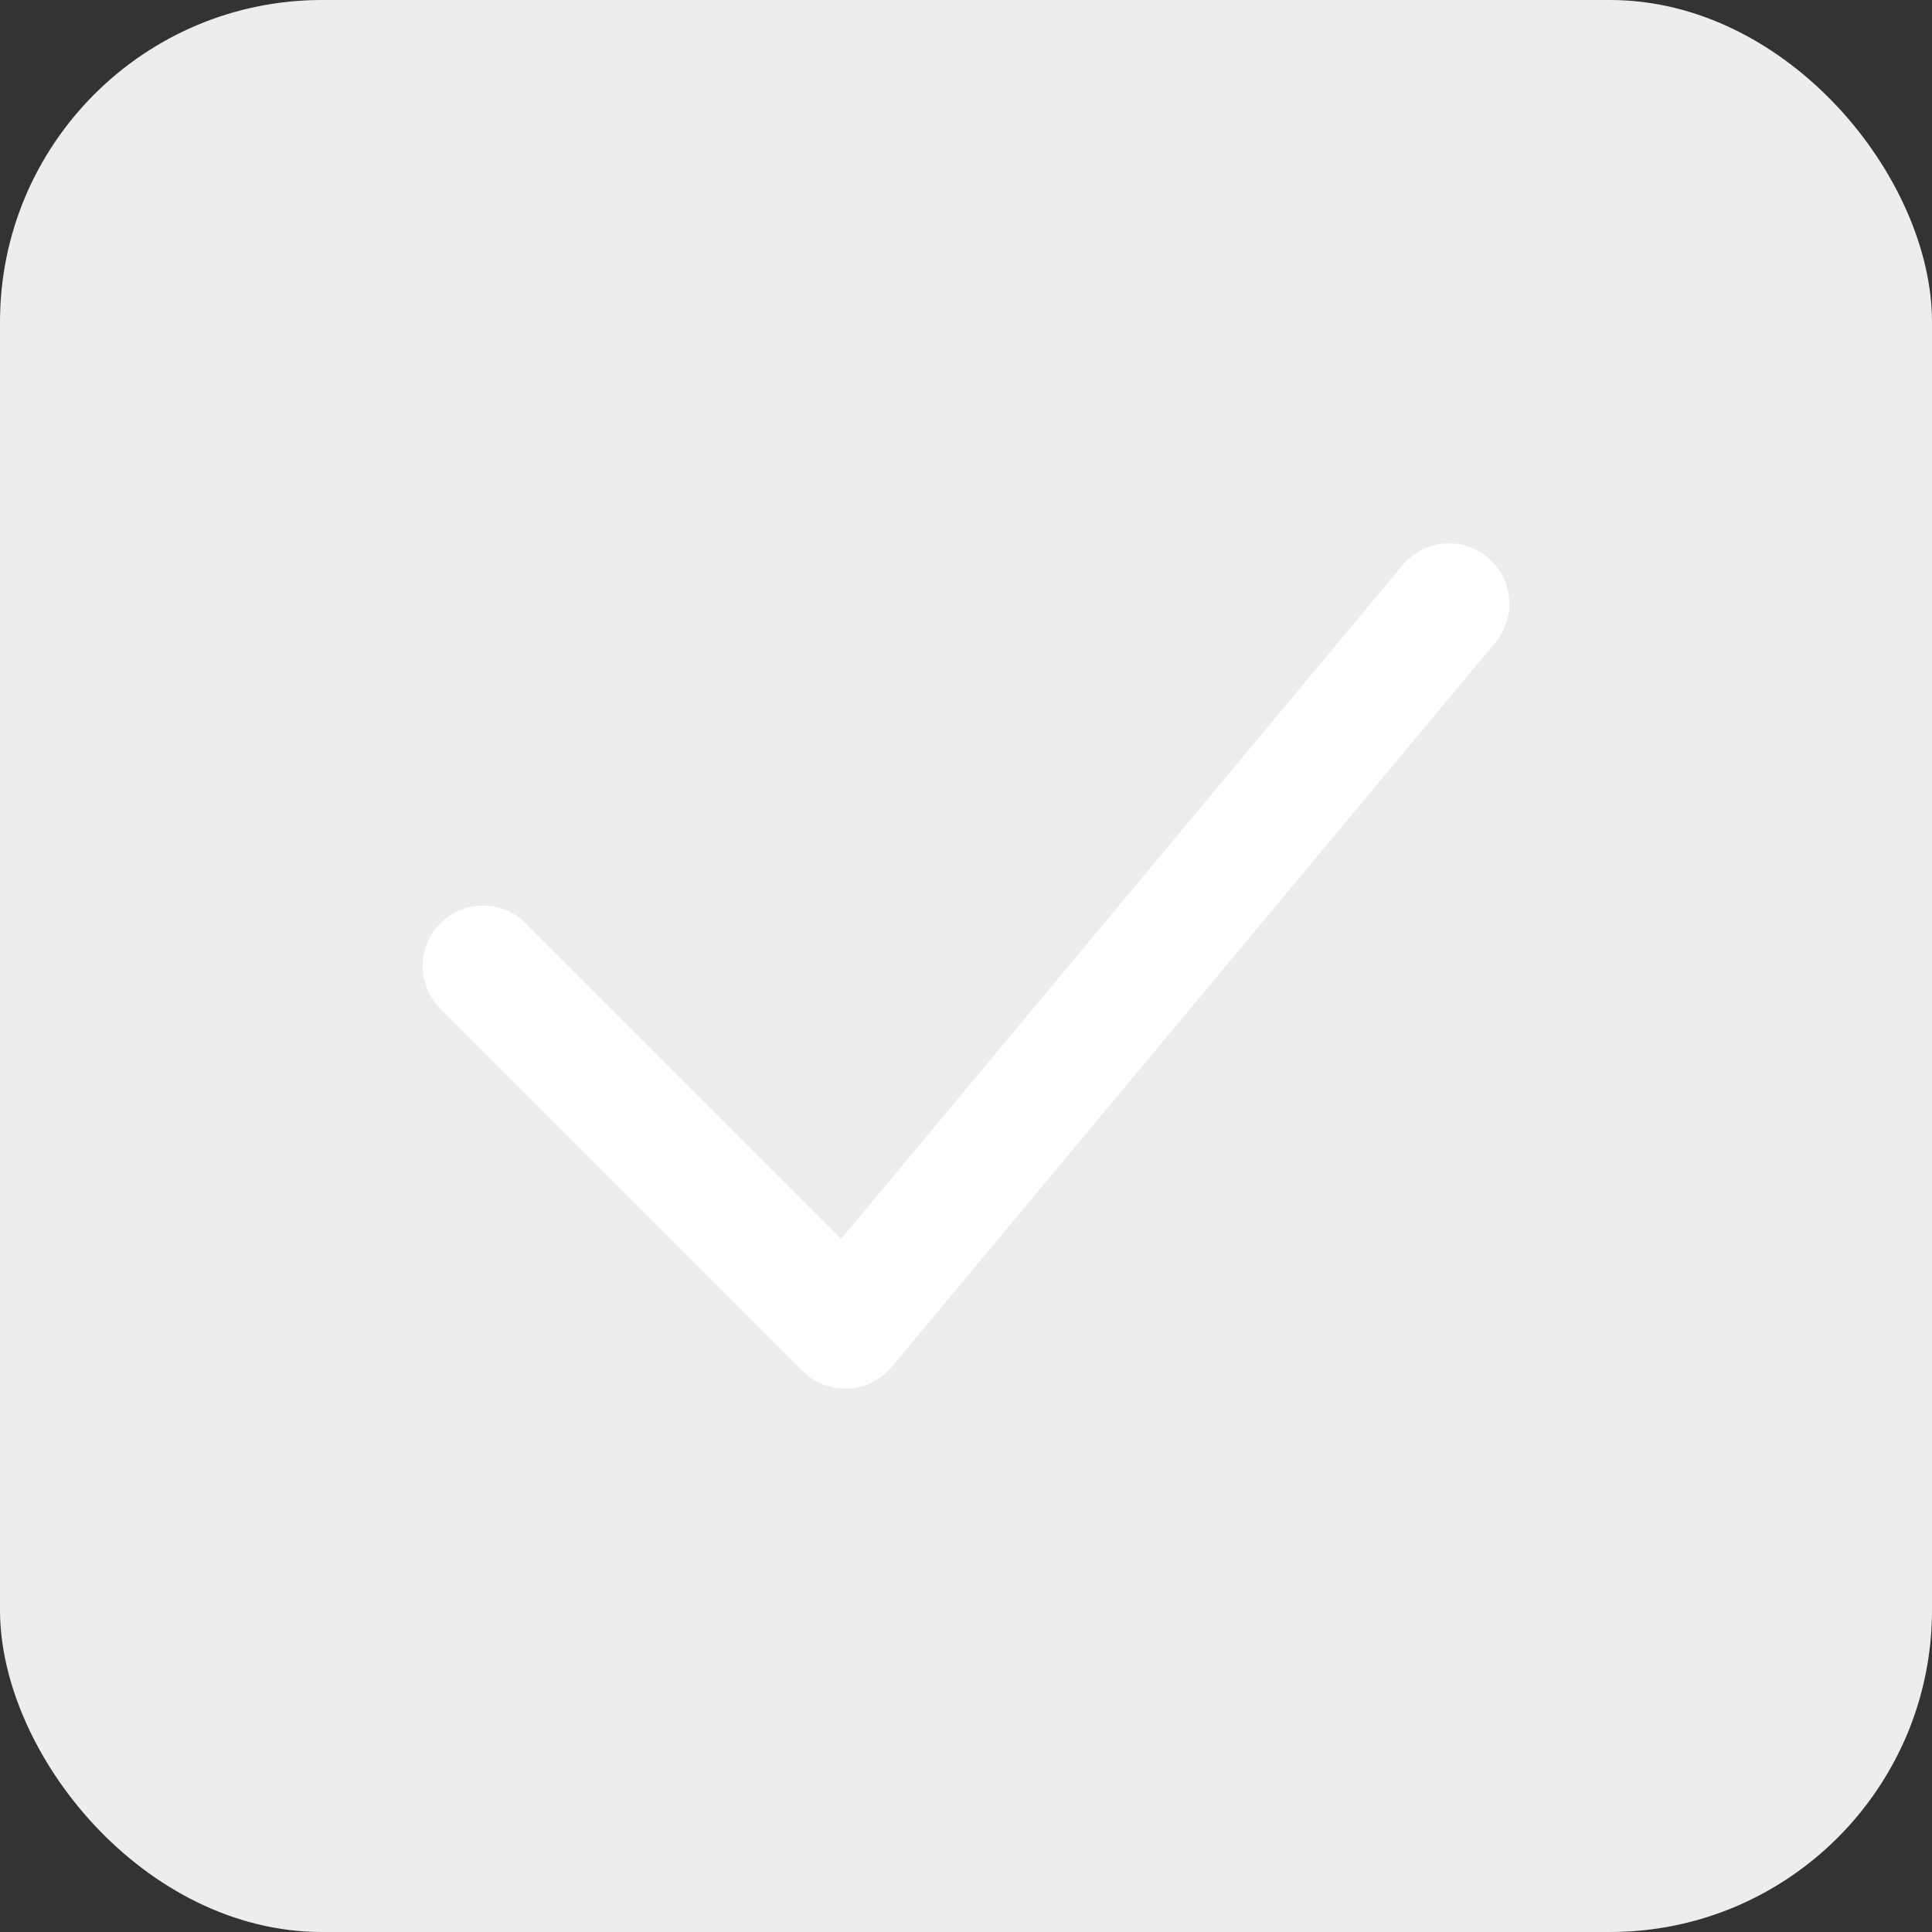 <svg width="24" height="24" viewBox="0 0 24 24" fill="none" xmlns="http://www.w3.org/2000/svg">
<rect x="0" y="0" width="24" height="24" fill="#333333" stroke="none"/>
<rect width="24" height="24" rx="4" fill="#EDEDED"/>
<path d="M6 12L10.5 16.5L18 7.5" stroke="white" stroke-width="1.5" stroke-linecap="round" stroke-linejoin="round"/>
</svg>
